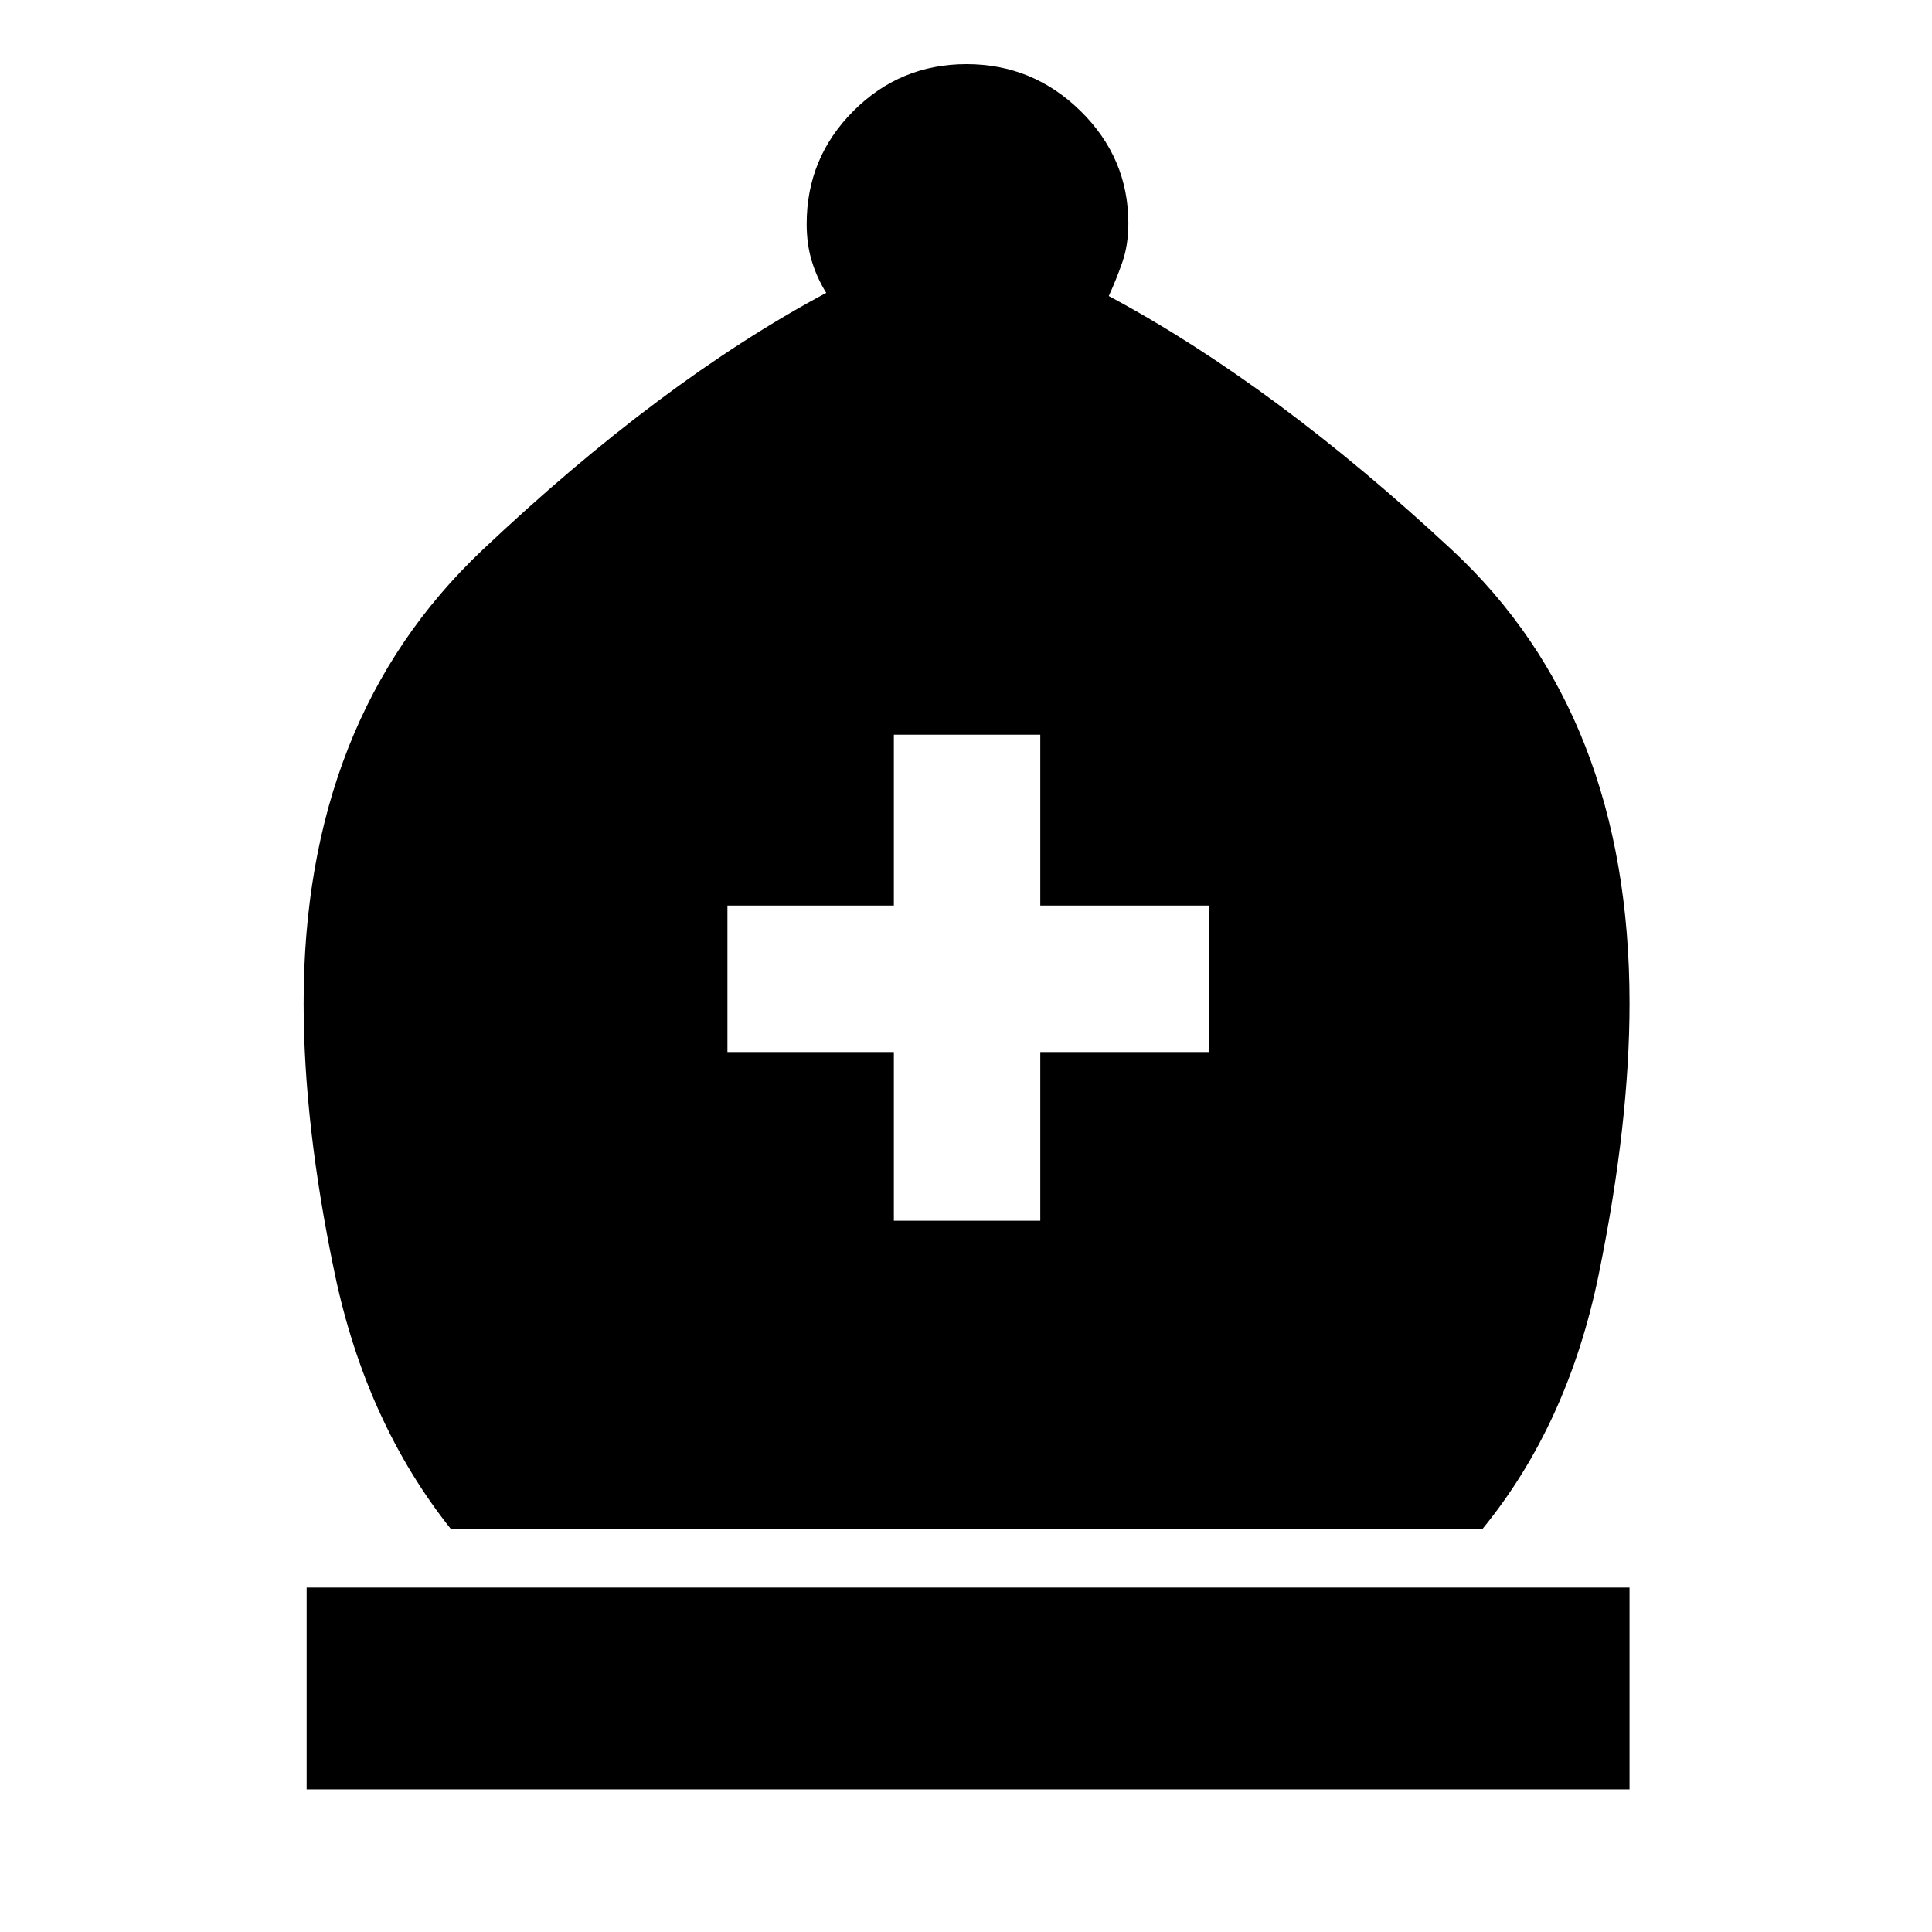 <svg xmlns="http://www.w3.org/2000/svg" height="48" viewBox="0 -960 960 960" width="48"><path d="M224.13-200.13q-42.26-53.07-57.76-126.85t-15.5-134.58q0-141.14 88.78-225.09 88.78-83.96 170.91-127.83-4.61-7.37-7.17-15.74-2.56-8.37-2.56-18.56 0-32.82 23.23-56.08 23.23-23.27 56.21-23.27 32.98 0 56.69 23.33 23.71 23.32 23.71 55.78 0 10.61-2.93 19.14-2.94 8.53-6.8 16.97 82.43 44.17 170.59 126.22 88.17 82.06 88.17 225.13 0 60-15.29 134.71-15.28 74.72-57.91 126.72H224.13ZM152.37-70.87v-100.26H809.7v100.26H152.37Zm291.78-282.56h72.76v-83.83h83.7v-72.76h-83.7v-84.89h-72.76v84.89h-82.69v72.76h82.69v83.83Z"/></svg>